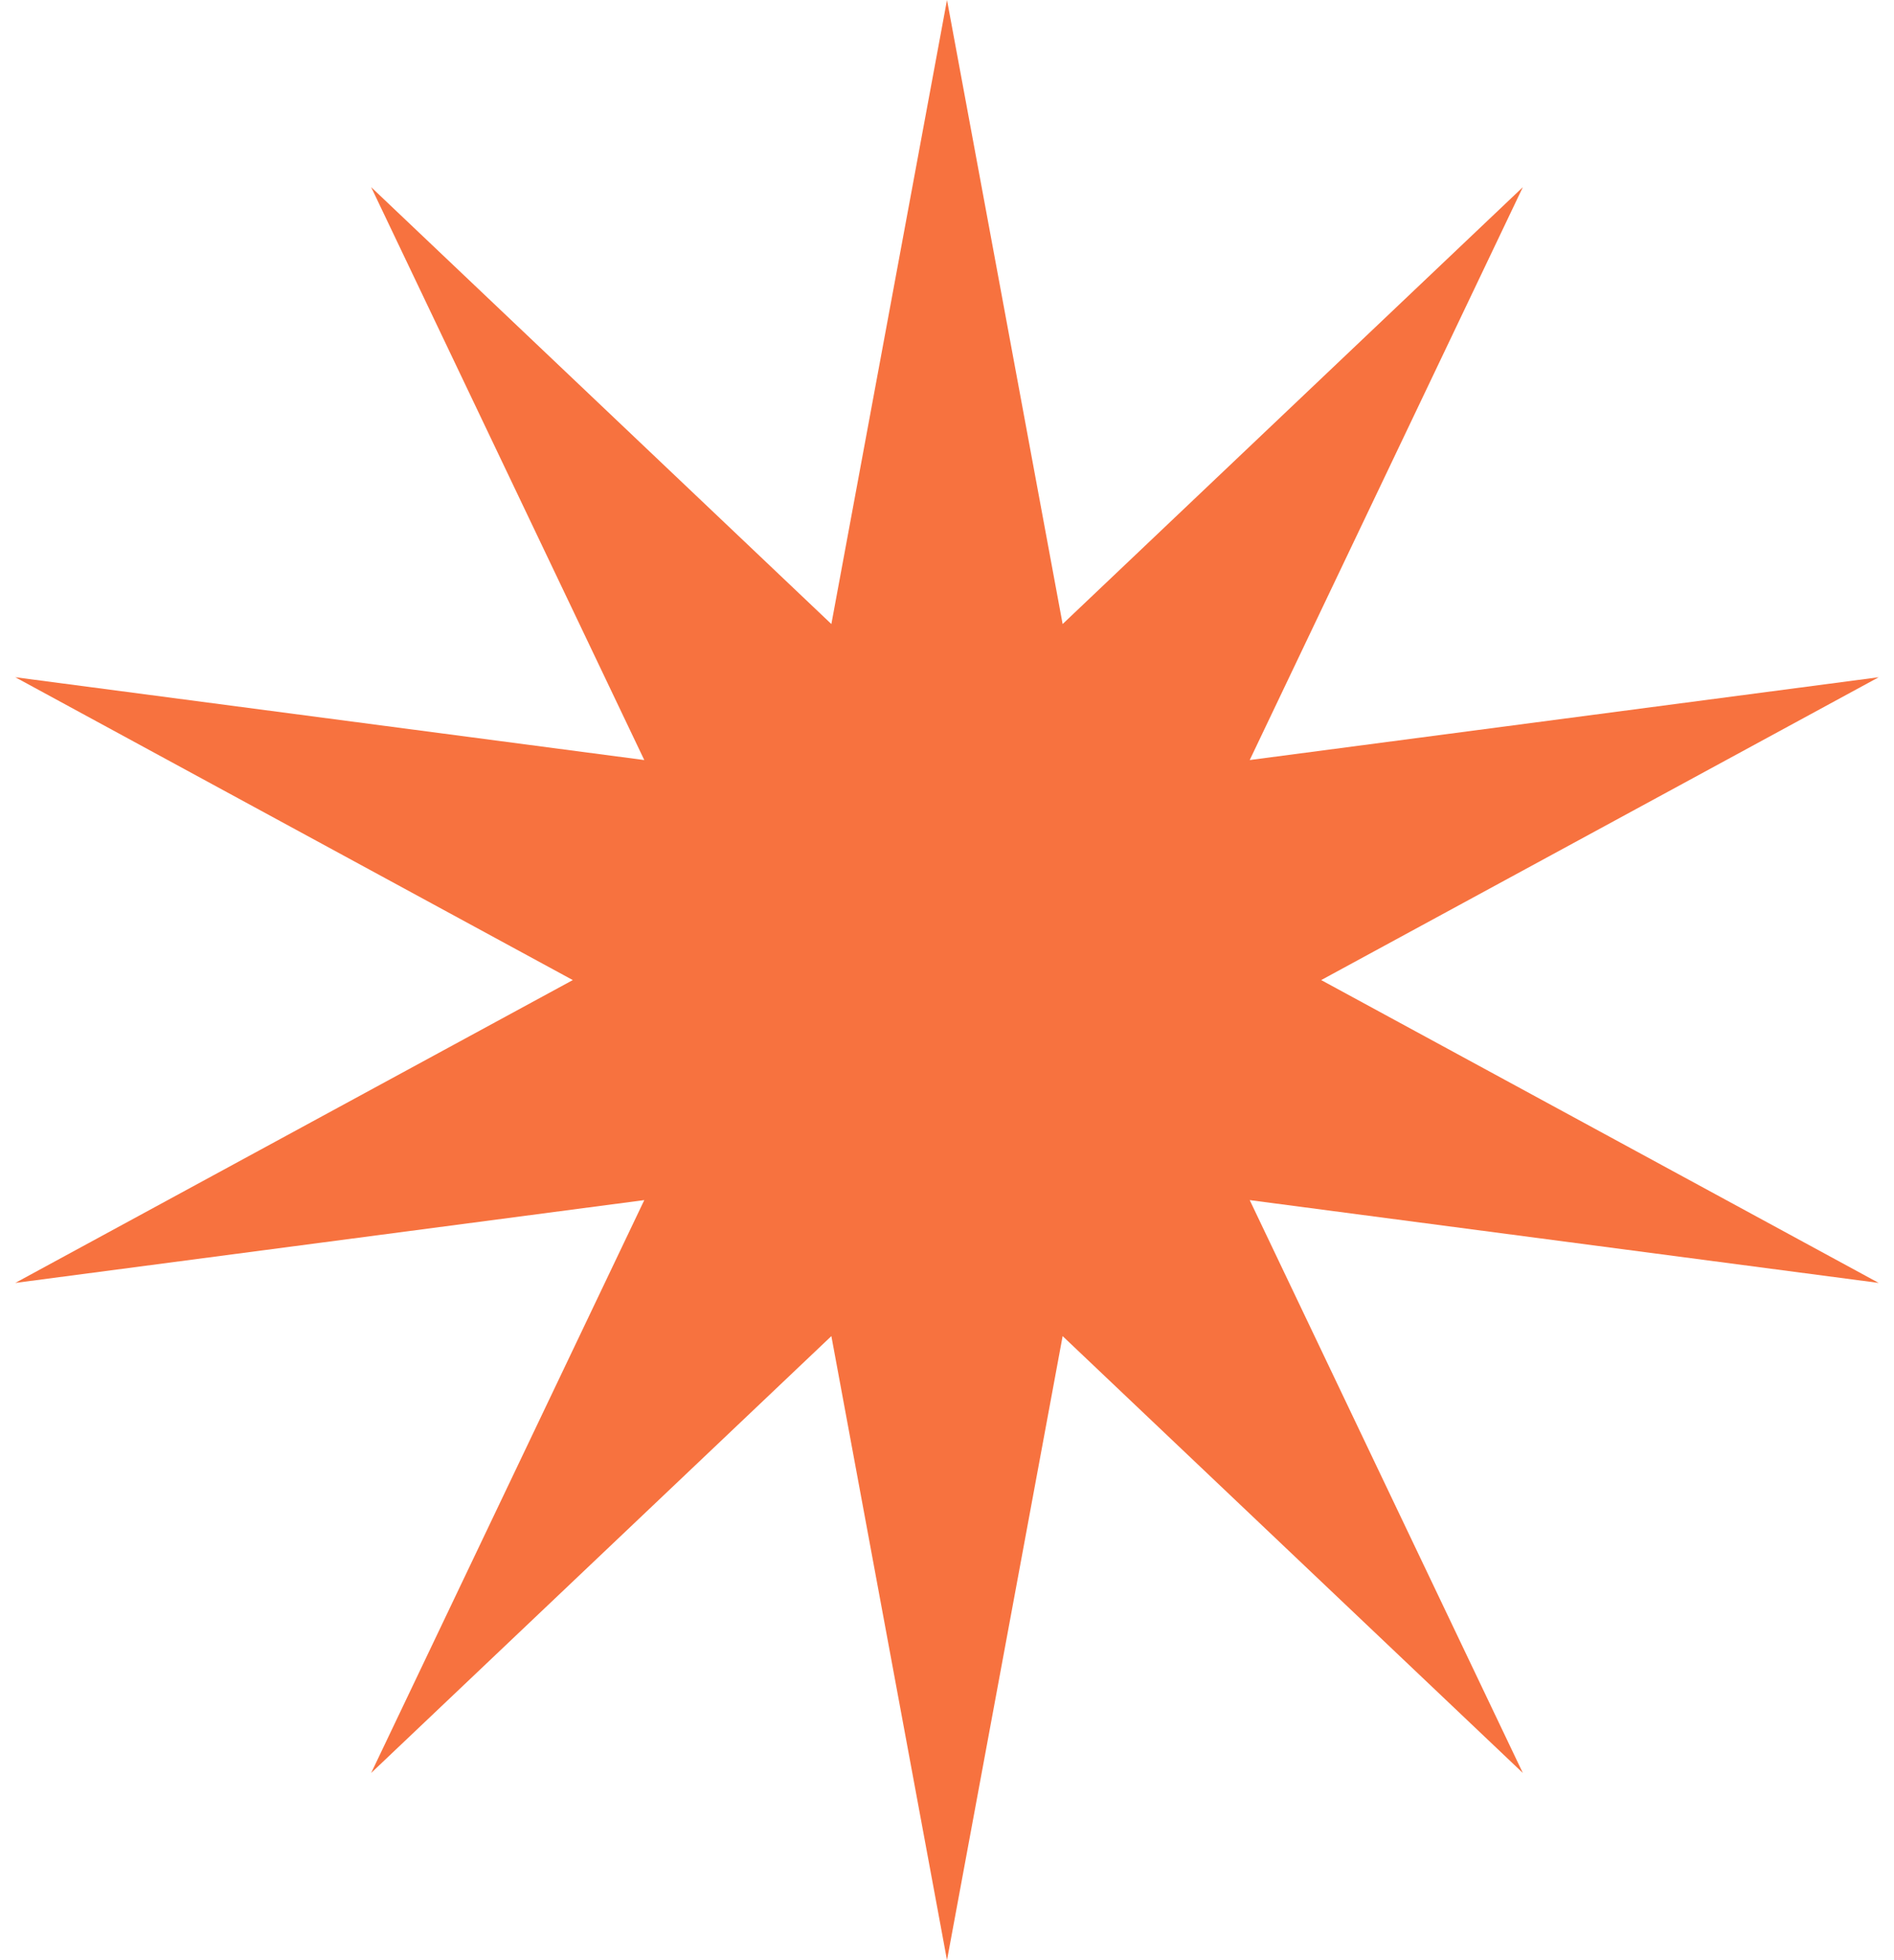 <svg width="58" height="60" viewBox="0 0 58 60" fill="none" xmlns="http://www.w3.org/2000/svg">
<path d="M29 0L32.541 19.102L46.634 5.729L38.27 23.265L57.532 20.73L40.459 30L57.532 39.27L38.27 36.735L46.634 54.27L32.541 40.898L29 60L25.459 40.898L11.366 54.27L19.73 36.735L0.468 39.27L17.541 30L0.468 20.73L19.73 23.265L11.366 5.729L25.459 19.102L29 0Z" fill="#F7723F"/>
</svg>
